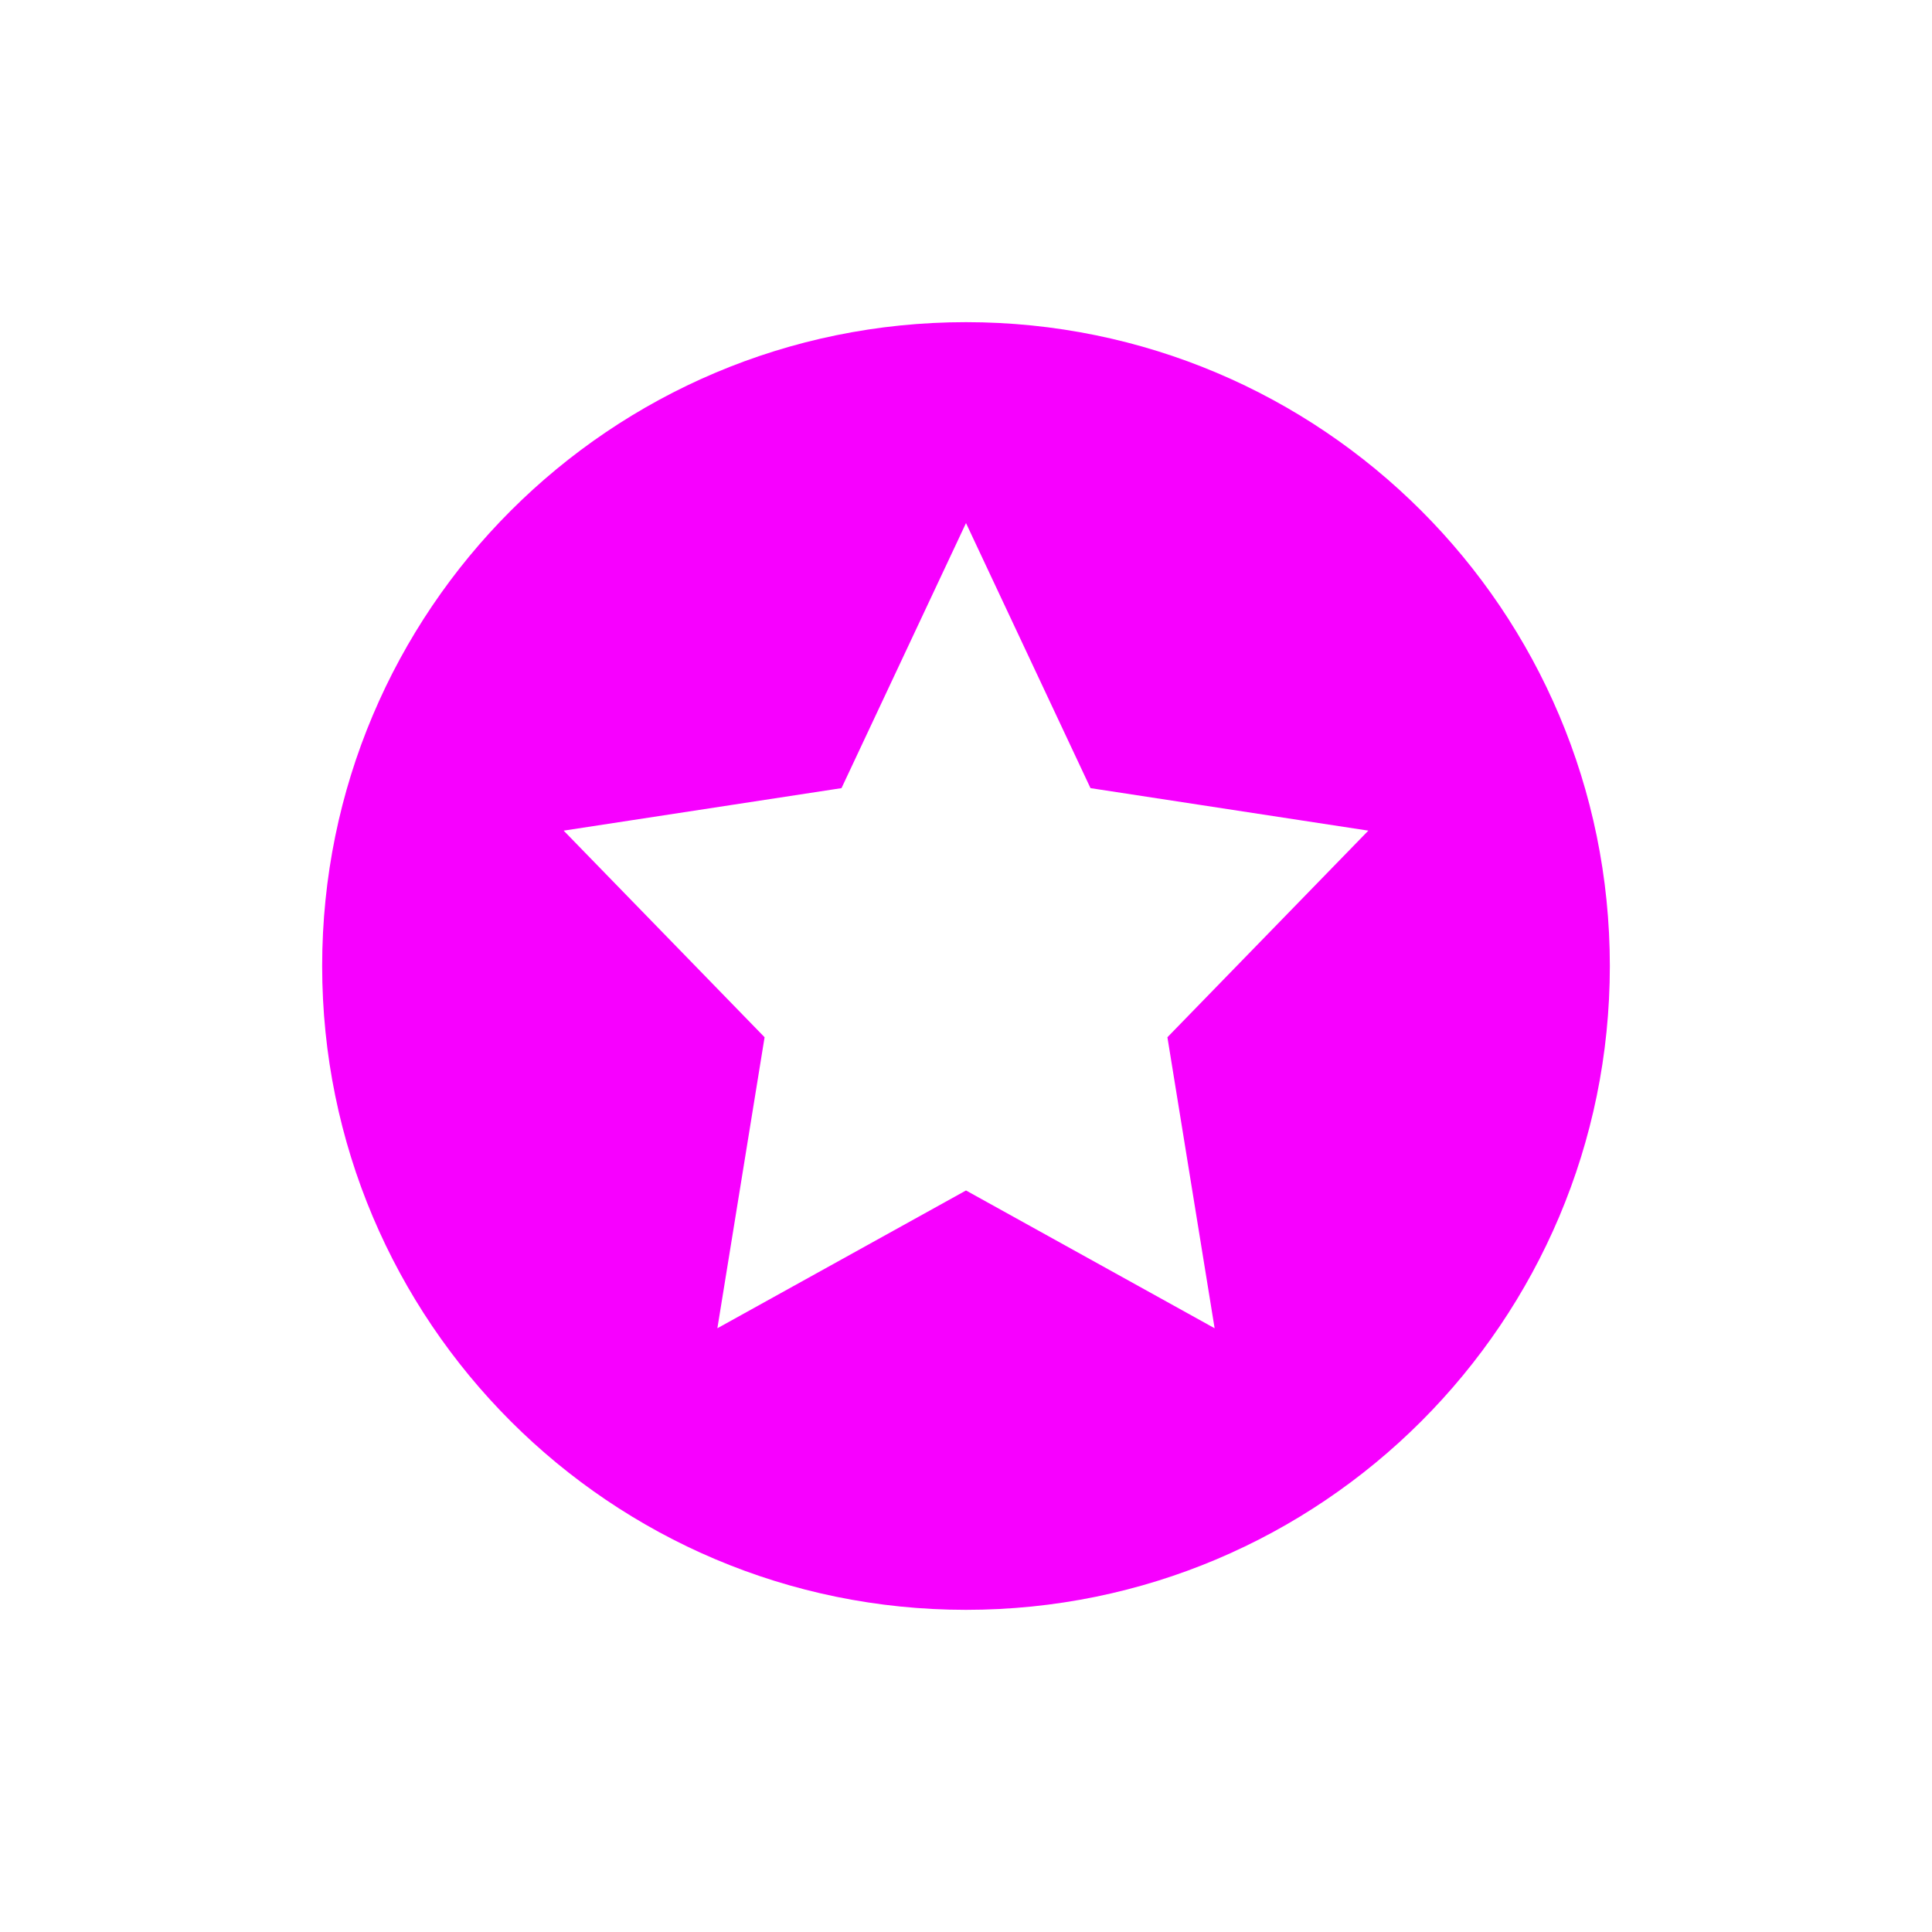 <svg xmlns="http://www.w3.org/2000/svg" xmlns:xlink="http://www.w3.org/1999/xlink" width="16" height="16" viewBox="0 0 16 16" version="1.1">
<g id="surface1">
<path style=" stroke:none;fill-rule:nonzero;fill:rgb(96.863%,0%,100%);fill-opacity:1;" d="M 8 2.668 C 5.055 2.668 2.668 5.055 2.668 8 C 2.668 10.945 5.055 13.332 8 13.332 C 10.945 13.332 13.332 10.945 13.332 8 C 13.332 5.055 10.945 2.668 8 2.668 Z M 8 4.332 L 9.031 6.527 L 11.332 6.879 L 9.668 8.59 L 10.059 11 L 8 9.859 L 5.941 11 L 6.332 8.59 L 4.668 6.879 L 6.969 6.527 Z M 8 4.332 "/>
</g>
</svg>
